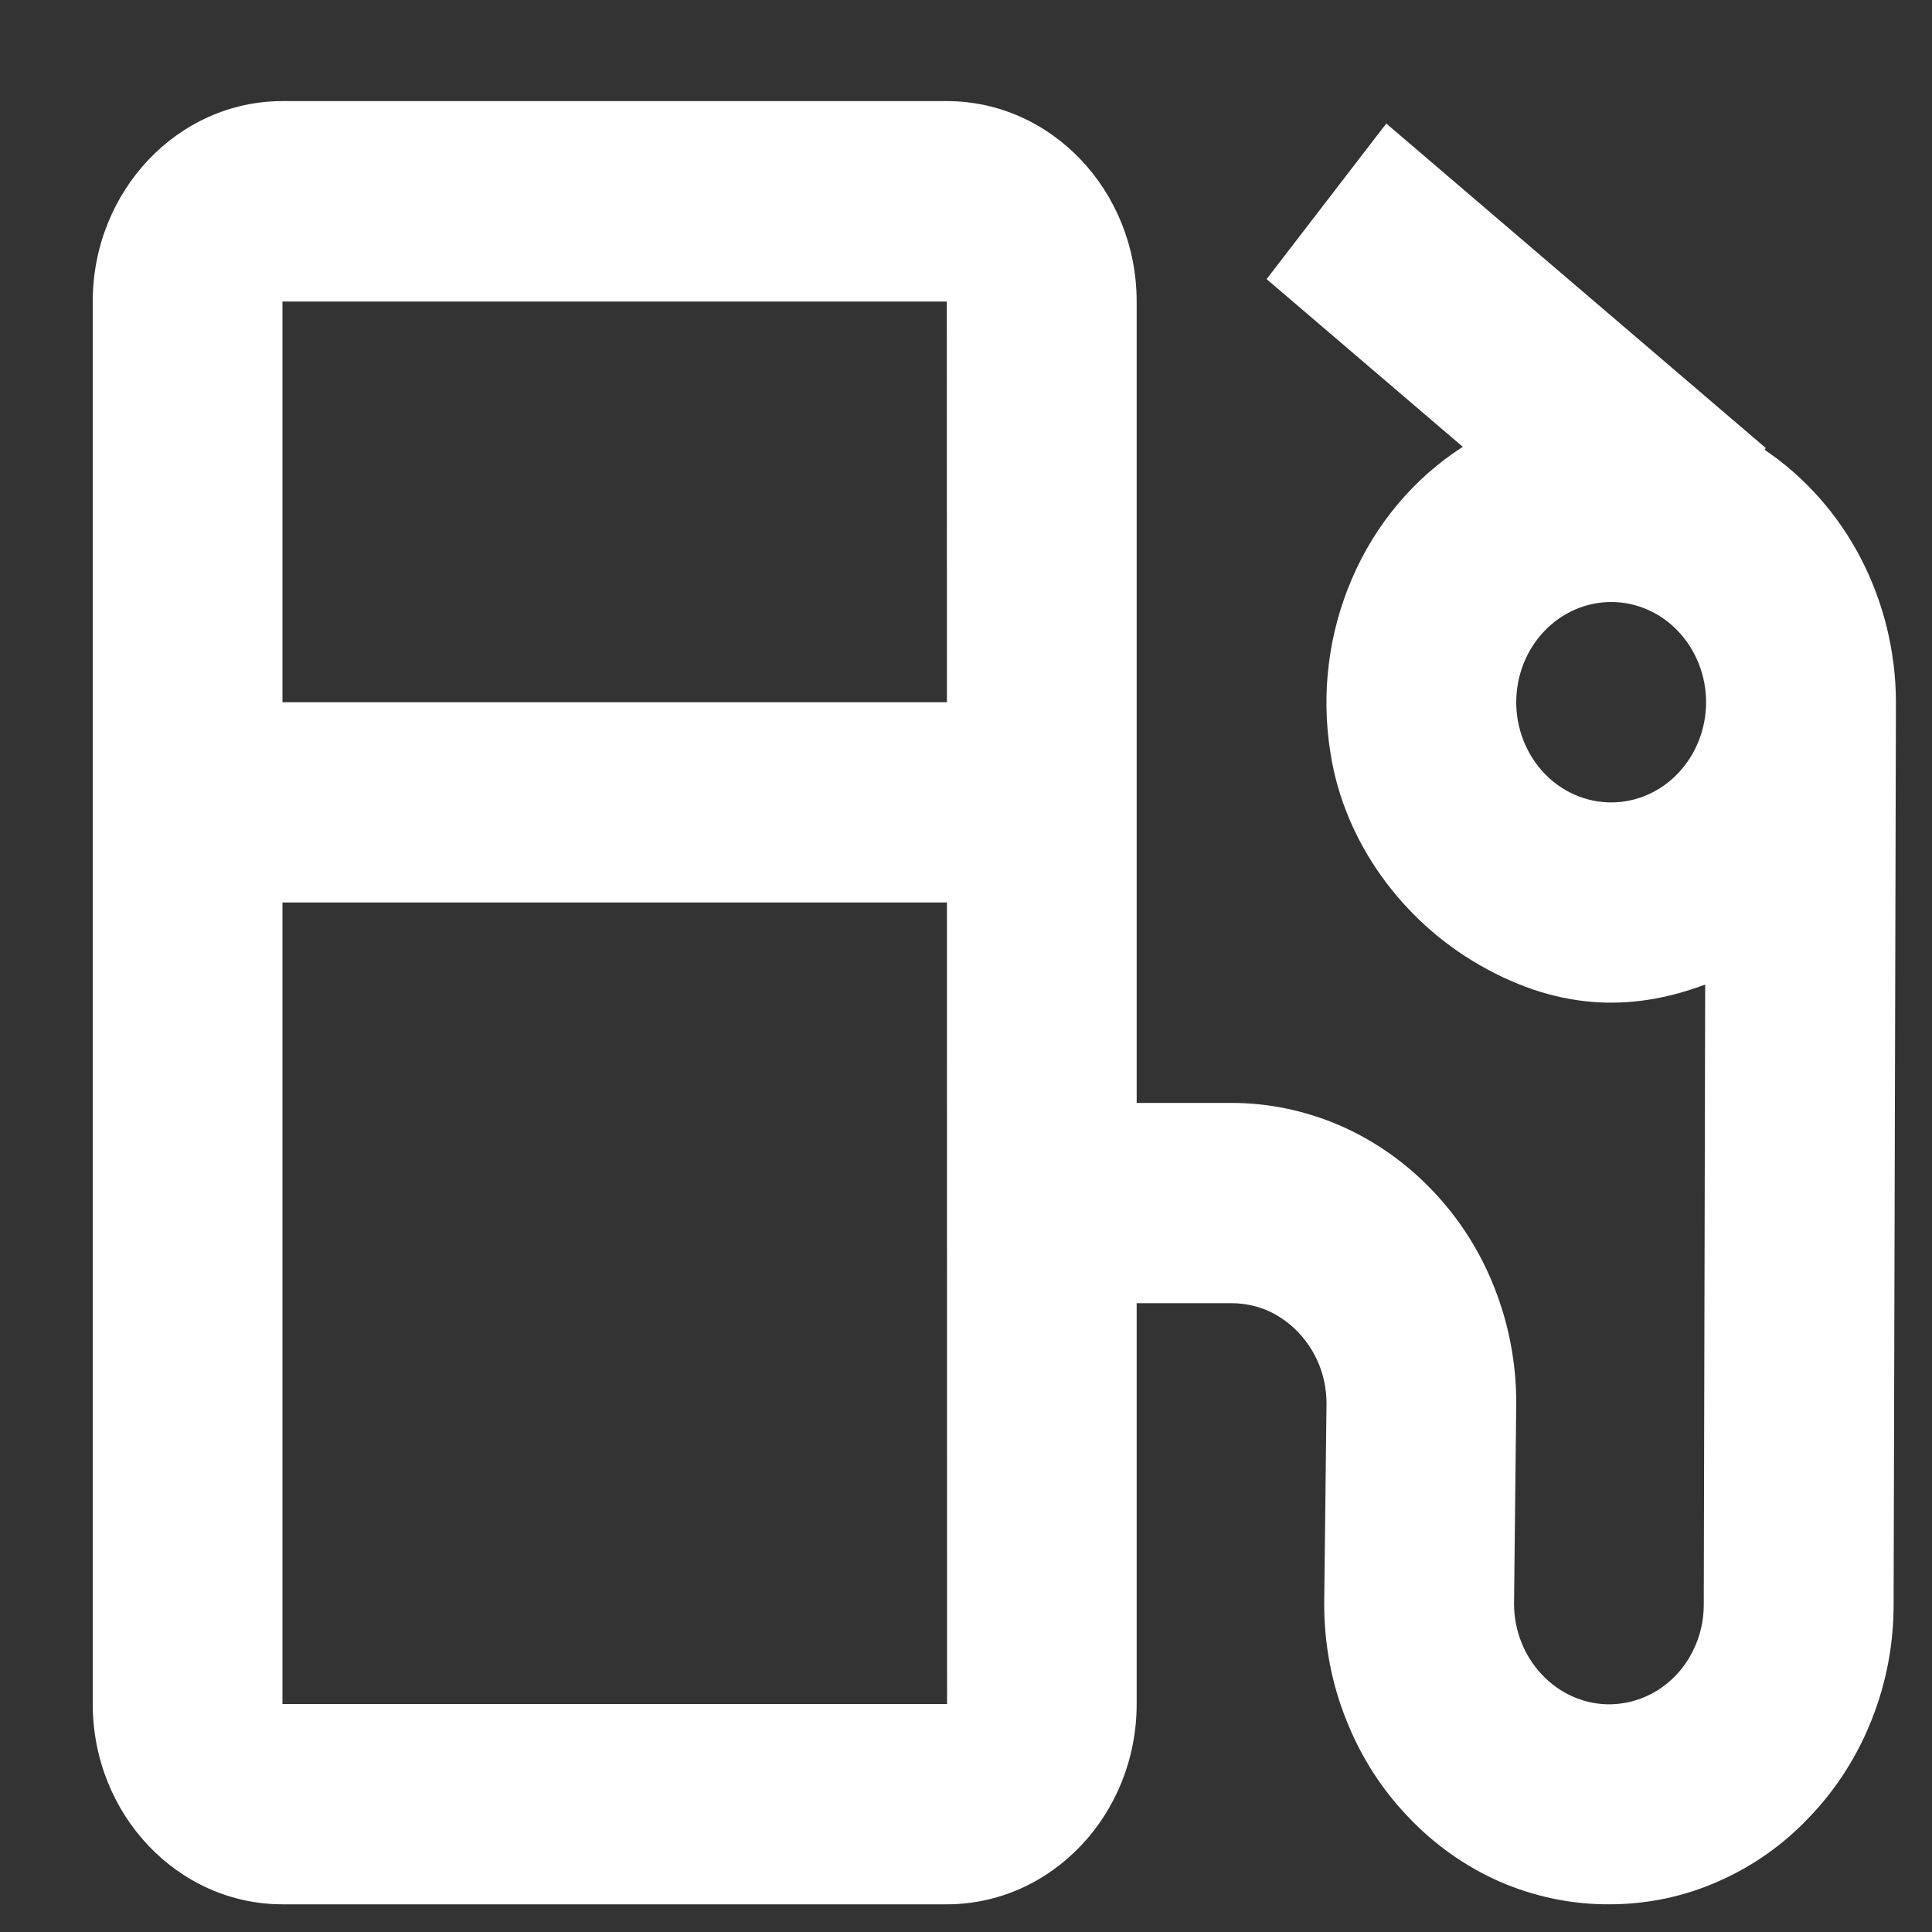 <svg width="15" height="15" viewBox="0 0 15 15" fill="none" xmlns="http://www.w3.org/2000/svg">
<rect x="0" y="0" width="15" height="15" fill="#333333" stroke="none"/>
<path d="M13.7 3.492L13.71 3.479L10.763 0.959L9.834 2.167L11.357 3.469C10.98 3.711 10.68 4.067 10.497 4.492C10.314 4.916 10.255 5.388 10.33 5.848C10.439 6.547 10.894 7.151 11.483 7.49C12.144 7.871 12.724 7.837 13.239 7.644L13.228 12.452C13.229 12.581 13.2 12.708 13.142 12.821C13.085 12.935 13.002 13.032 12.9 13.103C12.799 13.174 12.682 13.217 12.56 13.229C12.438 13.241 12.316 13.22 12.204 13.169C12.116 13.129 12.037 13.072 11.97 13C11.902 12.928 11.848 12.843 11.811 12.748C11.774 12.654 11.755 12.554 11.755 12.452L11.772 10.896C11.773 10.59 11.716 10.287 11.605 10.004C11.495 9.721 11.332 9.464 11.126 9.248C10.921 9.031 10.677 8.859 10.409 8.741C10.14 8.624 9.852 8.563 9.562 8.563H8.825V2.341C8.825 1.483 8.164 0.785 7.351 0.785H2.193C1.381 0.785 0.72 1.483 0.72 2.341V13.23C0.72 14.088 1.381 14.785 2.193 14.785H7.351C8.164 14.785 8.825 14.088 8.825 13.23V10.118H9.562C9.662 10.118 9.759 10.139 9.85 10.179C10.025 10.26 10.165 10.408 10.241 10.594C10.279 10.689 10.299 10.792 10.299 10.896L10.281 12.452C10.281 12.768 10.339 13.073 10.455 13.36C10.566 13.639 10.726 13.889 10.927 14.1C11.132 14.318 11.375 14.491 11.644 14.609C11.913 14.726 12.201 14.786 12.492 14.785C12.791 14.785 13.079 14.725 13.352 14.602C13.616 14.485 13.853 14.316 14.053 14.103C14.259 13.887 14.423 13.63 14.534 13.346C14.646 13.063 14.703 12.759 14.702 12.452L14.72 5.452C14.719 5.061 14.625 4.677 14.447 4.334C14.269 3.992 14.012 3.702 13.7 3.492V3.492ZM2.193 2.341H7.351L7.352 5.452H2.193V2.341ZM2.193 13.23V7.007H7.352L7.353 13.23H2.193ZM12.509 6.23C12.314 6.23 12.126 6.148 11.988 6.002C11.85 5.856 11.772 5.658 11.772 5.452C11.772 5.246 11.85 5.048 11.988 4.902C12.126 4.756 12.314 4.674 12.509 4.674C12.705 4.674 12.892 4.756 13.03 4.902C13.168 5.048 13.246 5.246 13.246 5.452C13.246 5.658 13.168 5.856 13.03 6.002C12.892 6.148 12.705 6.23 12.509 6.23Z" fill="white"/>
</svg>

